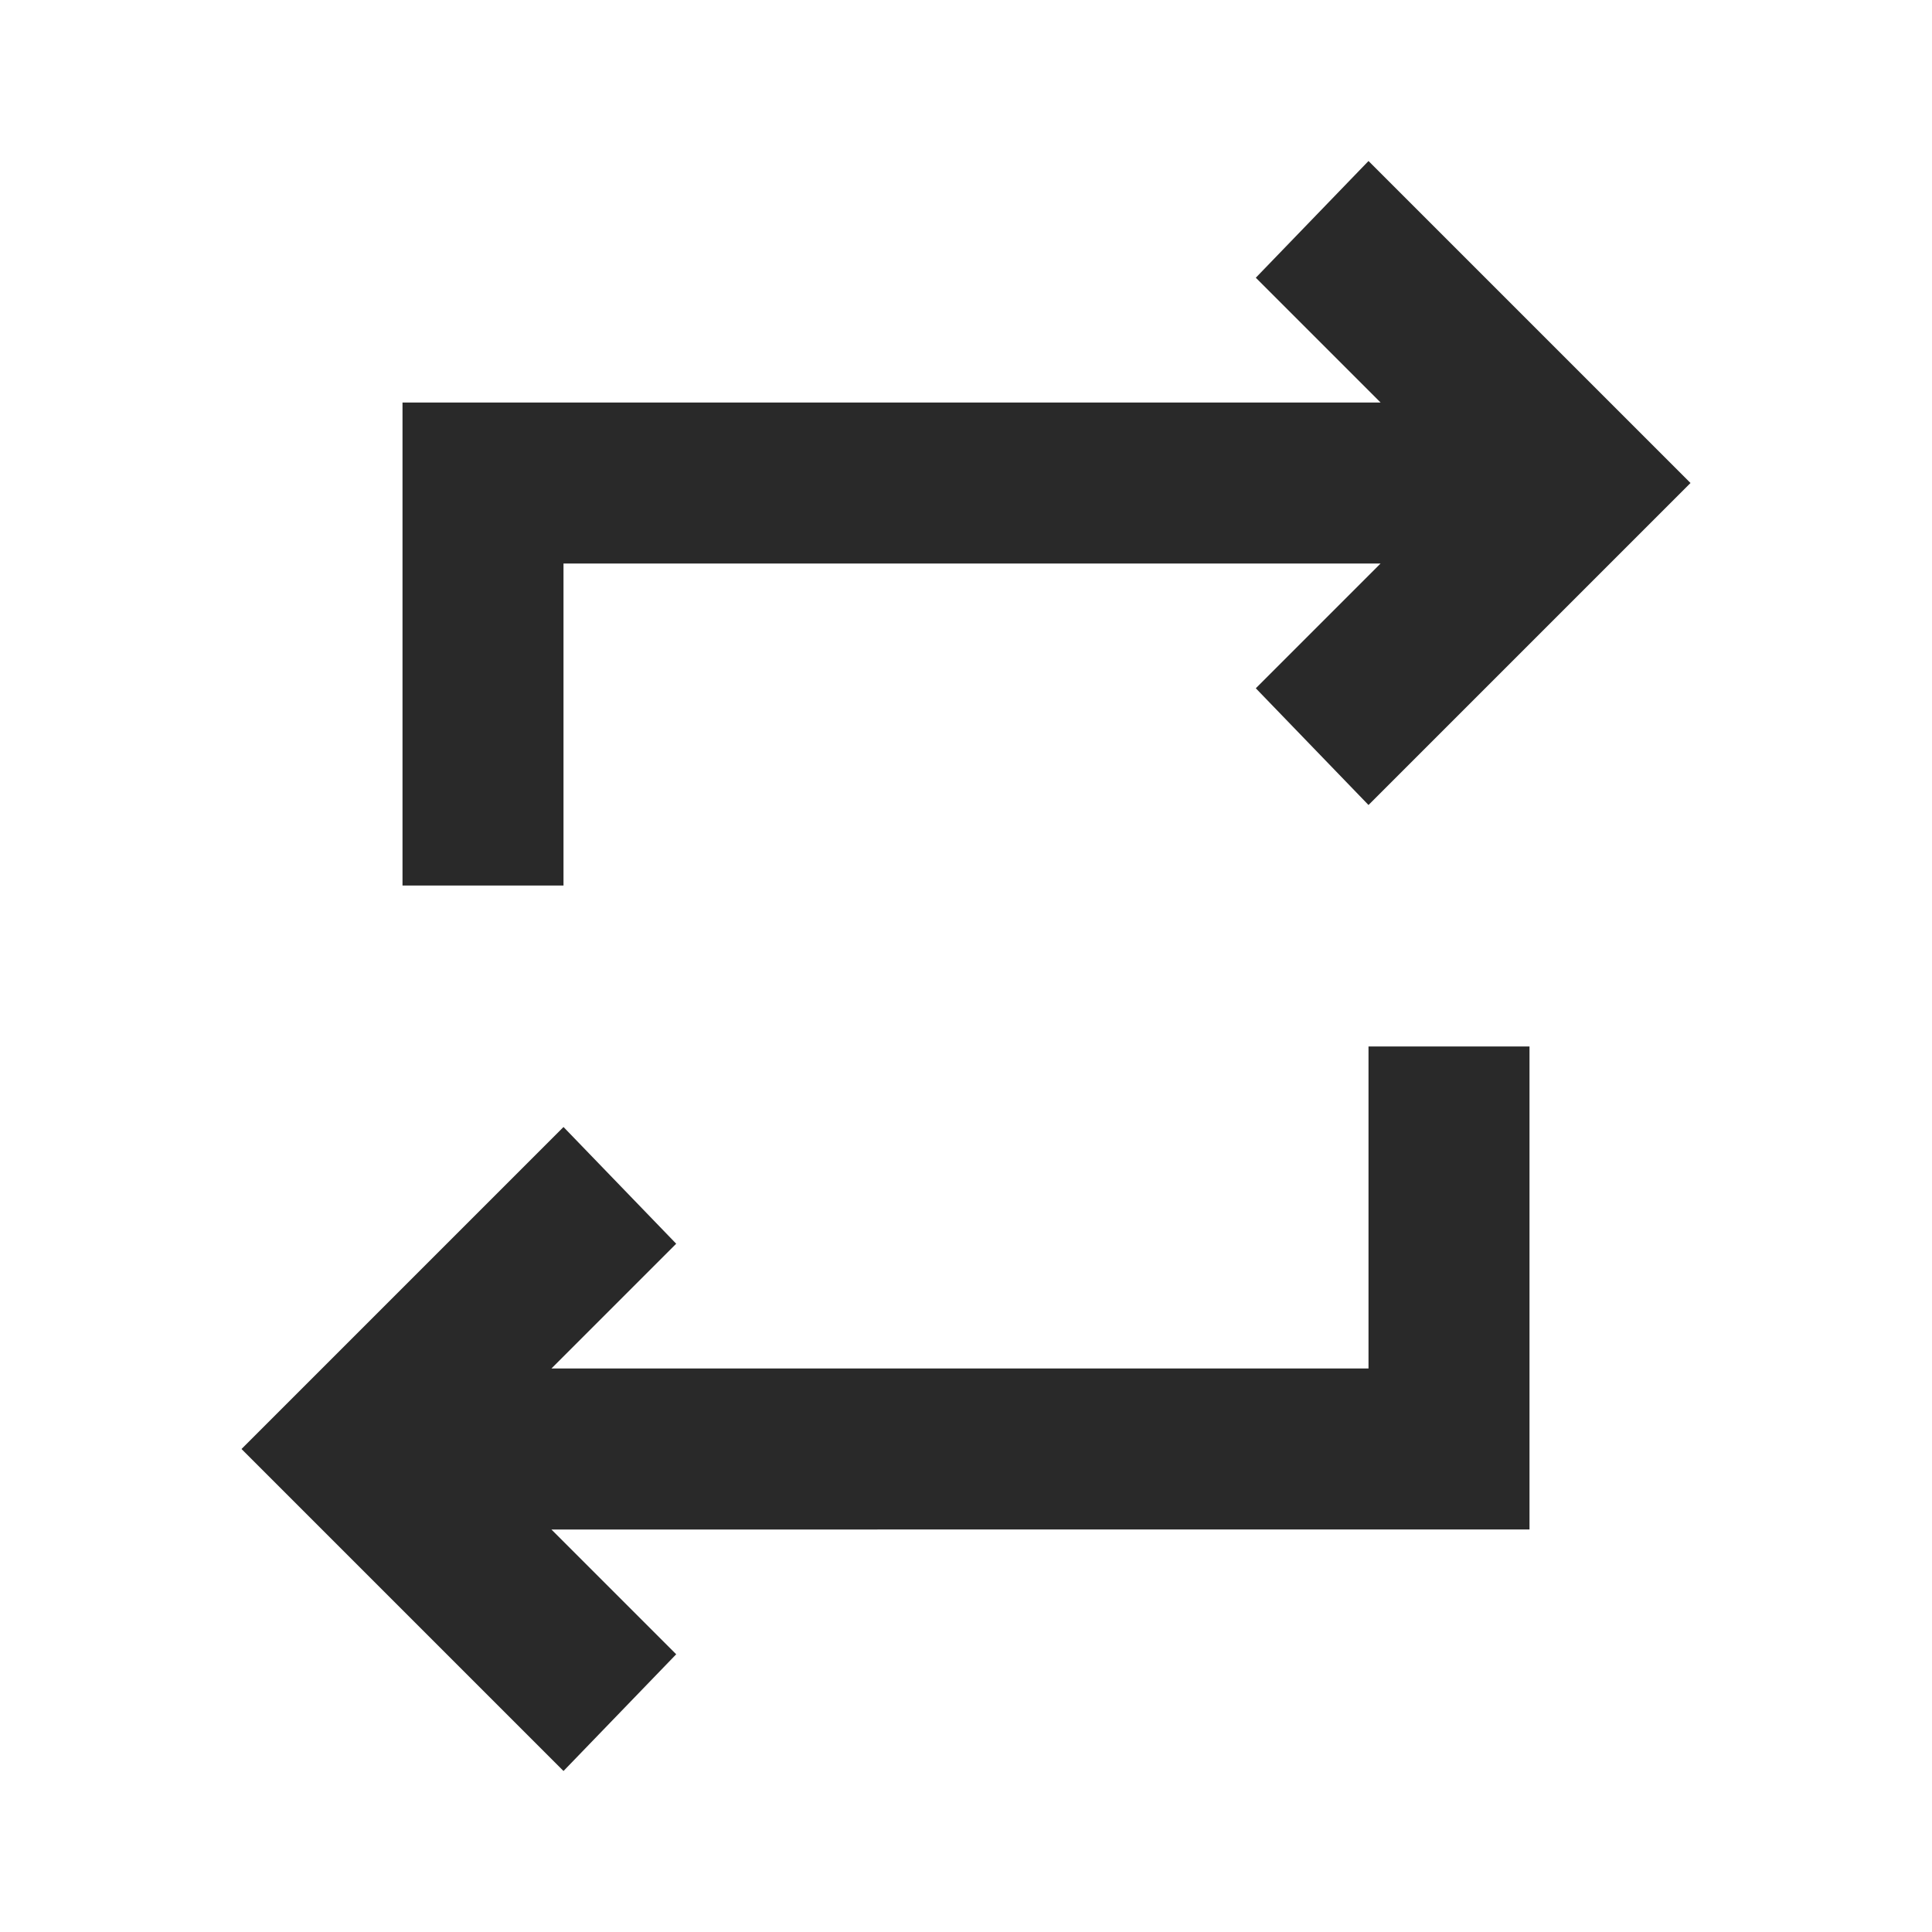 <svg xmlns="http://www.w3.org/2000/svg" height="24px" viewBox="0 -960 960 960" width="24px" fill="#292929"><path d="M280-80 120-240l160-160 56 58-62 62h406v-160h80v240H274l62 62-56 58Zm-80-440v-240h486l-62-62 56-58 160 160-160 160-56-58 62-62H280v160h-80Z"/></svg>
